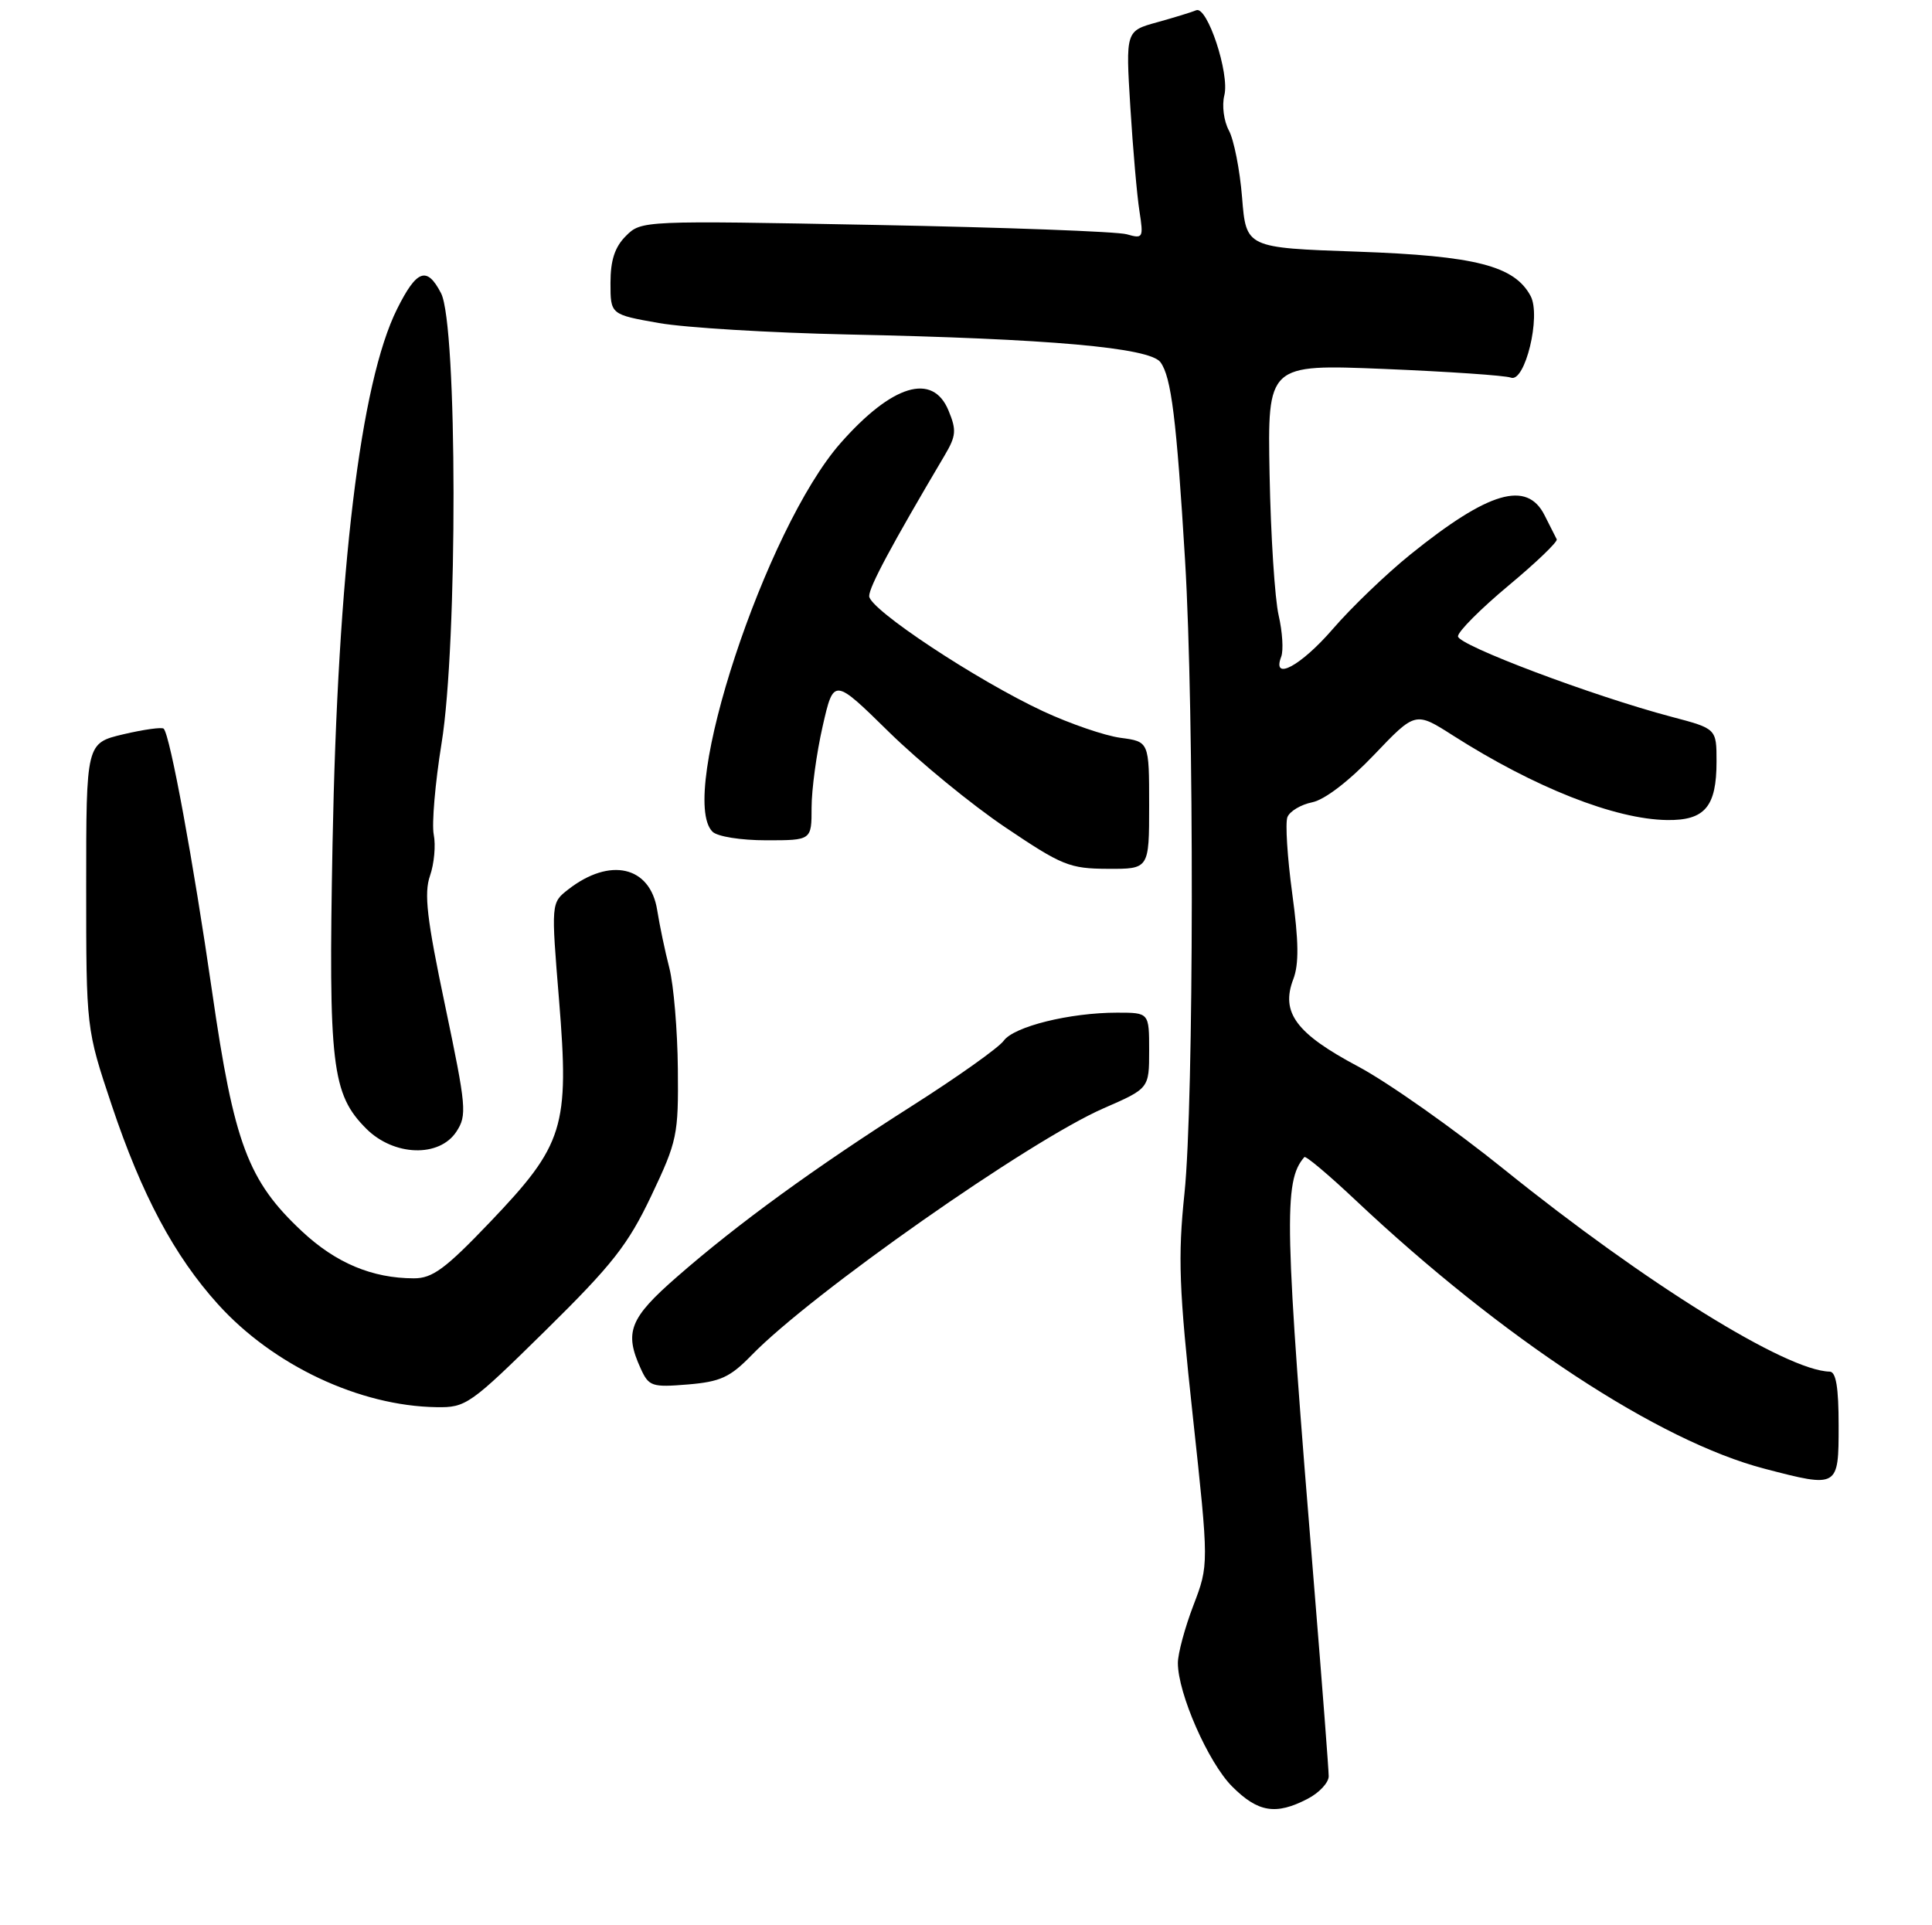 <?xml version="1.0" encoding="UTF-8" standalone="no"?>
<!DOCTYPE svg PUBLIC "-//W3C//DTD SVG 1.1//EN" "http://www.w3.org/Graphics/SVG/1.1/DTD/svg11.dtd" >
<svg xmlns="http://www.w3.org/2000/svg" xmlns:xlink="http://www.w3.org/1999/xlink" version="1.1" viewBox="0 0 269 268">
 <g >
 <path fill="currentColor"
d=" M 182.05 250.47 C 183.67 249.64 185.00 248.21 185.00 247.32 C 185.00 246.42 184.11 234.84 183.03 221.59 C 178.82 170.25 178.68 164.48 181.61 161.11 C 181.80 160.89 185.01 163.59 188.74 167.11 C 209.18 186.36 230.98 200.68 245.72 204.51 C 255.96 207.18 256.00 207.16 256.00 198.50 C 256.00 193.18 255.64 190.99 254.75 190.98 C 248.73 190.86 229.11 178.68 209.56 162.93 C 202.45 157.19 193.23 150.69 189.07 148.48 C 180.47 143.91 178.29 140.98 180.07 136.34 C 180.87 134.25 180.83 131.08 179.92 124.39 C 179.24 119.37 178.94 114.60 179.25 113.78 C 179.57 112.96 181.12 112.03 182.70 111.71 C 184.44 111.36 187.82 108.77 191.32 105.10 C 197.07 99.07 197.07 99.07 202.29 102.40 C 213.67 109.66 224.86 114.08 232.12 114.18 C 237.37 114.25 239.00 112.33 239.00 106.04 C 239.00 101.46 239.00 101.46 232.75 99.81 C 221.77 96.91 203.00 89.83 203.00 88.60 C 203.00 87.94 206.16 84.77 210.03 81.54 C 213.90 78.32 216.92 75.42 216.75 75.09 C 216.58 74.77 215.82 73.26 215.06 71.75 C 212.60 66.85 207.29 68.40 196.38 77.20 C 193.02 79.91 188.16 84.58 185.58 87.57 C 181.11 92.74 177.05 94.92 178.39 91.43 C 178.72 90.56 178.56 87.98 178.03 85.68 C 177.50 83.38 176.93 74.57 176.77 66.10 C 176.48 50.71 176.48 50.71 192.71 51.37 C 201.64 51.74 209.58 52.28 210.36 52.58 C 212.33 53.34 214.60 43.99 213.11 41.21 C 210.86 37.01 205.45 35.62 189.00 35.04 C 173.50 34.50 173.50 34.50 172.94 27.50 C 172.63 23.65 171.80 19.45 171.10 18.16 C 170.40 16.86 170.11 14.68 170.47 13.27 C 171.23 10.25 168.08 0.76 166.55 1.43 C 165.97 1.68 163.53 2.43 161.12 3.10 C 156.73 4.31 156.73 4.31 157.38 14.90 C 157.74 20.73 158.31 27.25 158.65 29.40 C 159.23 33.14 159.15 33.27 156.88 32.62 C 155.57 32.24 139.83 31.66 121.90 31.32 C 89.47 30.70 89.29 30.71 87.15 32.85 C 85.60 34.40 85.00 36.23 85.00 39.40 C 85.00 43.79 85.00 43.79 91.75 44.98 C 95.46 45.63 107.28 46.34 118.00 46.57 C 146.11 47.16 160.09 48.40 161.58 50.44 C 163.08 52.49 163.81 58.35 165.00 78.00 C 166.29 99.17 166.24 153.47 164.92 166.14 C 163.99 175.07 164.15 179.36 166.08 197.19 C 168.32 217.88 168.32 217.88 166.16 223.53 C 164.97 226.64 164.00 230.25 164.00 231.55 C 164.00 235.78 168.23 245.42 171.56 248.75 C 175.15 252.35 177.64 252.76 182.05 250.47 Z  M 75.96 185.25 C 85.28 176.07 87.43 173.33 90.68 166.50 C 94.30 158.87 94.47 158.05 94.38 148.80 C 94.33 143.47 93.80 137.17 93.20 134.80 C 92.59 132.44 91.83 128.79 91.50 126.70 C 90.52 120.60 84.94 119.31 79.11 123.85 C 76.73 125.71 76.73 125.71 77.84 139.26 C 79.28 156.96 78.53 159.37 68.22 170.17 C 62.00 176.68 60.21 178.00 57.62 177.99 C 51.82 177.98 46.76 175.86 42.04 171.44 C 34.53 164.42 32.58 159.22 29.53 138.06 C 26.92 119.98 23.68 102.34 22.79 101.46 C 22.55 101.22 20.02 101.57 17.17 102.24 C 12.00 103.47 12.00 103.47 12.00 123.36 C 12.00 143.25 12.00 143.25 15.55 153.87 C 19.74 166.39 24.26 174.86 30.36 181.61 C 38.04 190.11 50.06 195.77 60.77 195.93 C 64.88 196.00 65.44 195.60 75.96 185.25 Z  M 104.62 188.72 C 112.97 180.12 143.35 158.81 153.67 154.31 C 160.00 151.55 160.00 151.55 160.00 146.28 C 160.00 141.00 160.00 141.00 155.55 141.00 C 148.95 141.00 141.17 142.93 139.75 144.91 C 139.06 145.87 133.34 149.94 127.03 153.95 C 113.39 162.63 102.78 170.34 94.25 177.79 C 87.66 183.54 86.89 185.48 89.21 190.56 C 90.34 193.04 90.76 193.18 95.77 192.77 C 100.30 192.39 101.64 191.78 104.62 188.72 Z  M 63.55 157.56 C 65.04 155.29 64.93 154.12 61.98 140.05 C 59.42 127.89 59.02 124.39 59.87 121.94 C 60.45 120.27 60.69 117.69 60.39 116.20 C 60.10 114.72 60.59 109.00 61.48 103.50 C 63.74 89.61 63.69 45.23 61.41 40.83 C 59.44 37.02 58.02 37.54 55.28 43.04 C 50.18 53.27 47.02 79.48 46.30 117.50 C 45.72 148.36 46.19 152.34 51.00 157.16 C 54.84 160.99 61.17 161.20 63.55 157.56 Z  M 160.00 112.13 C 160.00 103.26 160.00 103.26 156.00 102.73 C 153.80 102.43 148.97 100.77 145.25 99.04 C 135.98 94.72 121.03 84.83 121.02 83.00 C 121.02 81.71 124.10 75.96 131.53 63.40 C 133.13 60.69 133.20 59.90 132.06 57.15 C 129.86 51.83 124.22 53.54 117.03 61.70 C 106.59 73.56 94.29 110.89 99.20 115.80 C 99.88 116.48 103.13 117.00 106.70 117.00 C 113.00 117.00 113.00 117.00 113.00 112.45 C 113.00 109.94 113.69 104.85 114.54 101.13 C 116.08 94.37 116.08 94.37 123.79 101.94 C 128.04 106.10 135.33 112.08 140.01 115.22 C 147.87 120.52 148.93 120.95 154.25 120.97 C 160.00 121.00 160.00 121.00 160.00 112.13 Z "/>
</g>
</svg>